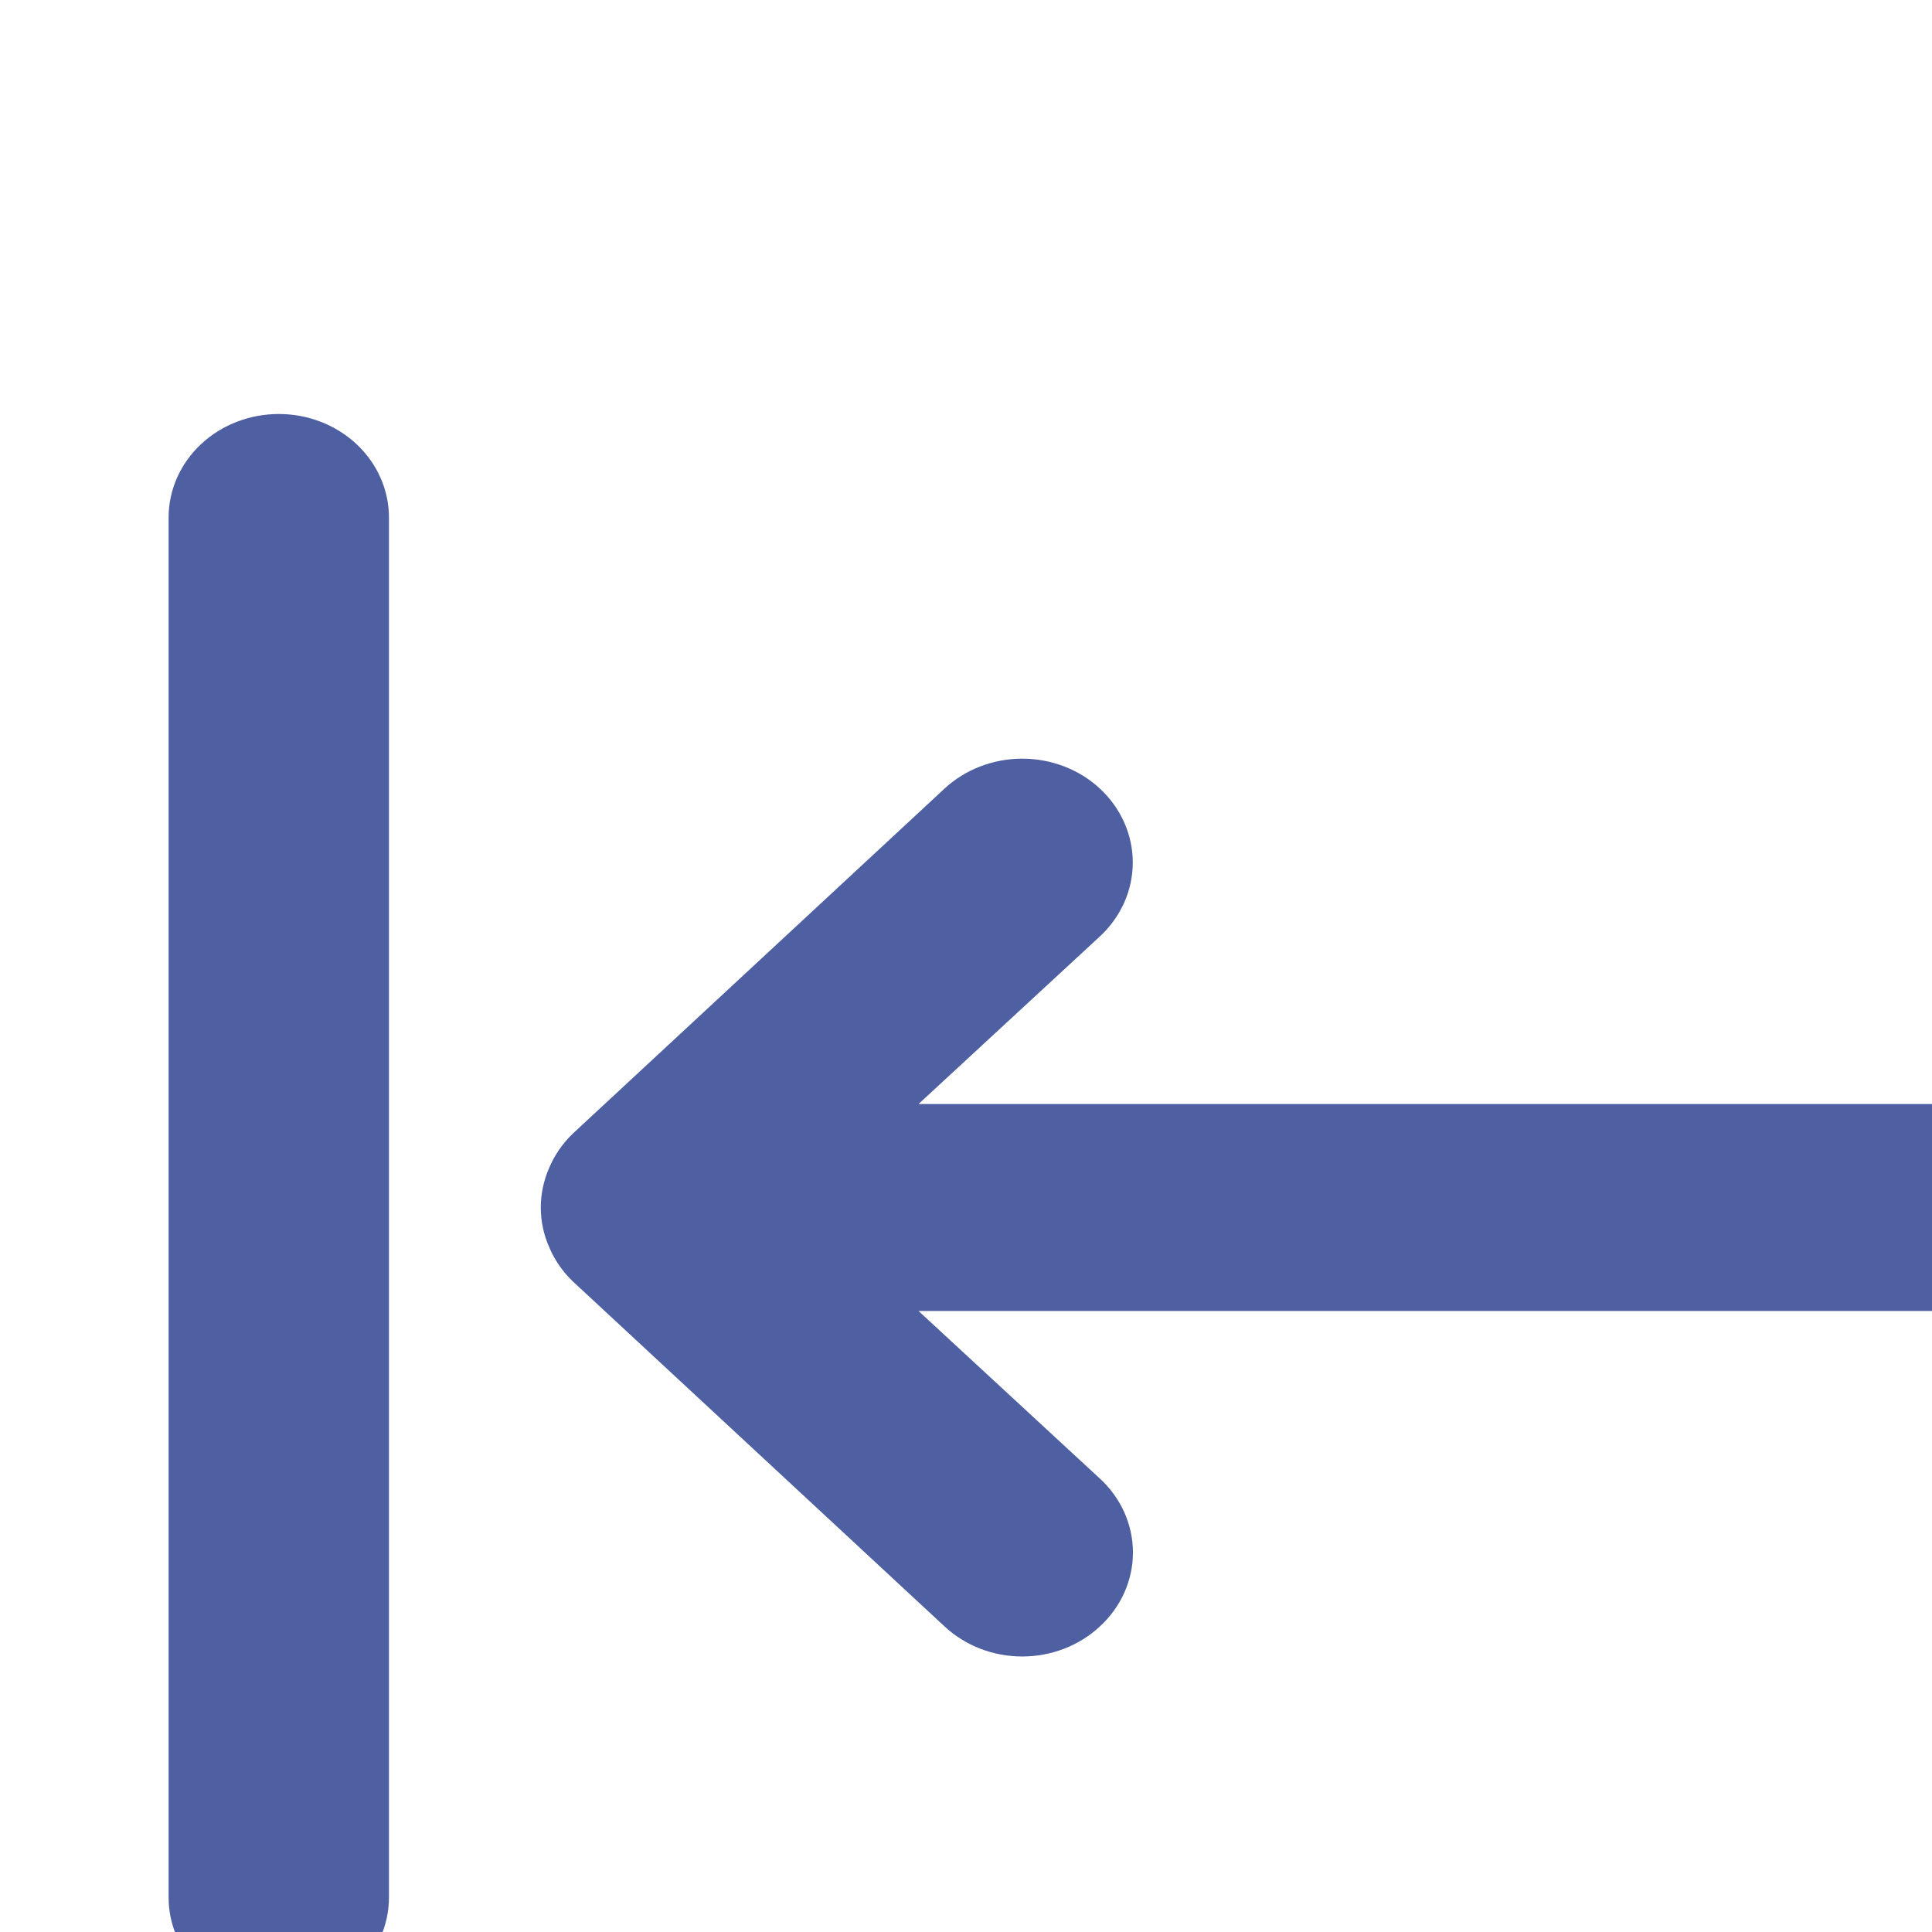 <svg width="60" height="60" viewBox="0 0 56 46" fill="none" xmlns="http://www.w3.org/2000/svg">
<path d="M56.566 27.5H25.347L31.542 21.775C31.793 21.542 31.992 21.265 32.128 20.961C32.264 20.656 32.334 20.33 32.334 20C32.334 19.67 32.264 19.344 32.128 19.039C31.992 18.735 31.793 18.458 31.542 18.225C31.291 17.992 30.993 17.807 30.665 17.681C30.337 17.555 29.985 17.49 29.63 17.49C29.274 17.49 28.923 17.555 28.595 17.681C28.267 17.807 27.968 17.992 27.717 18.225L16.943 28.225C16.698 28.463 16.505 28.743 16.377 29.05C16.108 29.659 16.108 30.341 16.377 30.95C16.505 31.257 16.698 31.537 16.943 31.775L27.717 41.775C27.968 42.009 28.265 42.195 28.594 42.322C28.922 42.449 29.274 42.514 29.63 42.514C29.985 42.514 30.337 42.449 30.666 42.322C30.994 42.195 31.292 42.009 31.542 41.775C31.795 41.543 31.995 41.266 32.132 40.961C32.268 40.657 32.339 40.33 32.339 40C32.339 39.67 32.268 39.343 32.132 39.039C31.995 38.734 31.795 38.457 31.542 38.225L25.347 32.5H56.566C57.28 32.5 57.965 32.237 58.47 31.768C58.975 31.299 59.259 30.663 59.259 30C59.259 29.337 58.975 28.701 58.47 28.232C57.965 27.763 57.28 27.5 56.566 27.5ZM8.081 7.5C7.366 7.5 6.681 7.763 6.176 8.232C5.671 8.701 5.387 9.337 5.387 10V50C5.387 50.663 5.671 51.299 6.176 51.768C6.681 52.237 7.366 52.5 8.081 52.5C8.795 52.5 9.48 52.237 9.985 51.768C10.491 51.299 10.774 50.663 10.774 50V10C10.774 9.337 10.491 8.701 9.985 8.232C9.48 7.763 8.795 7.5 8.081 7.5Z" fill="#4E60A2" stroke="#4E60A2"/>
</svg>
